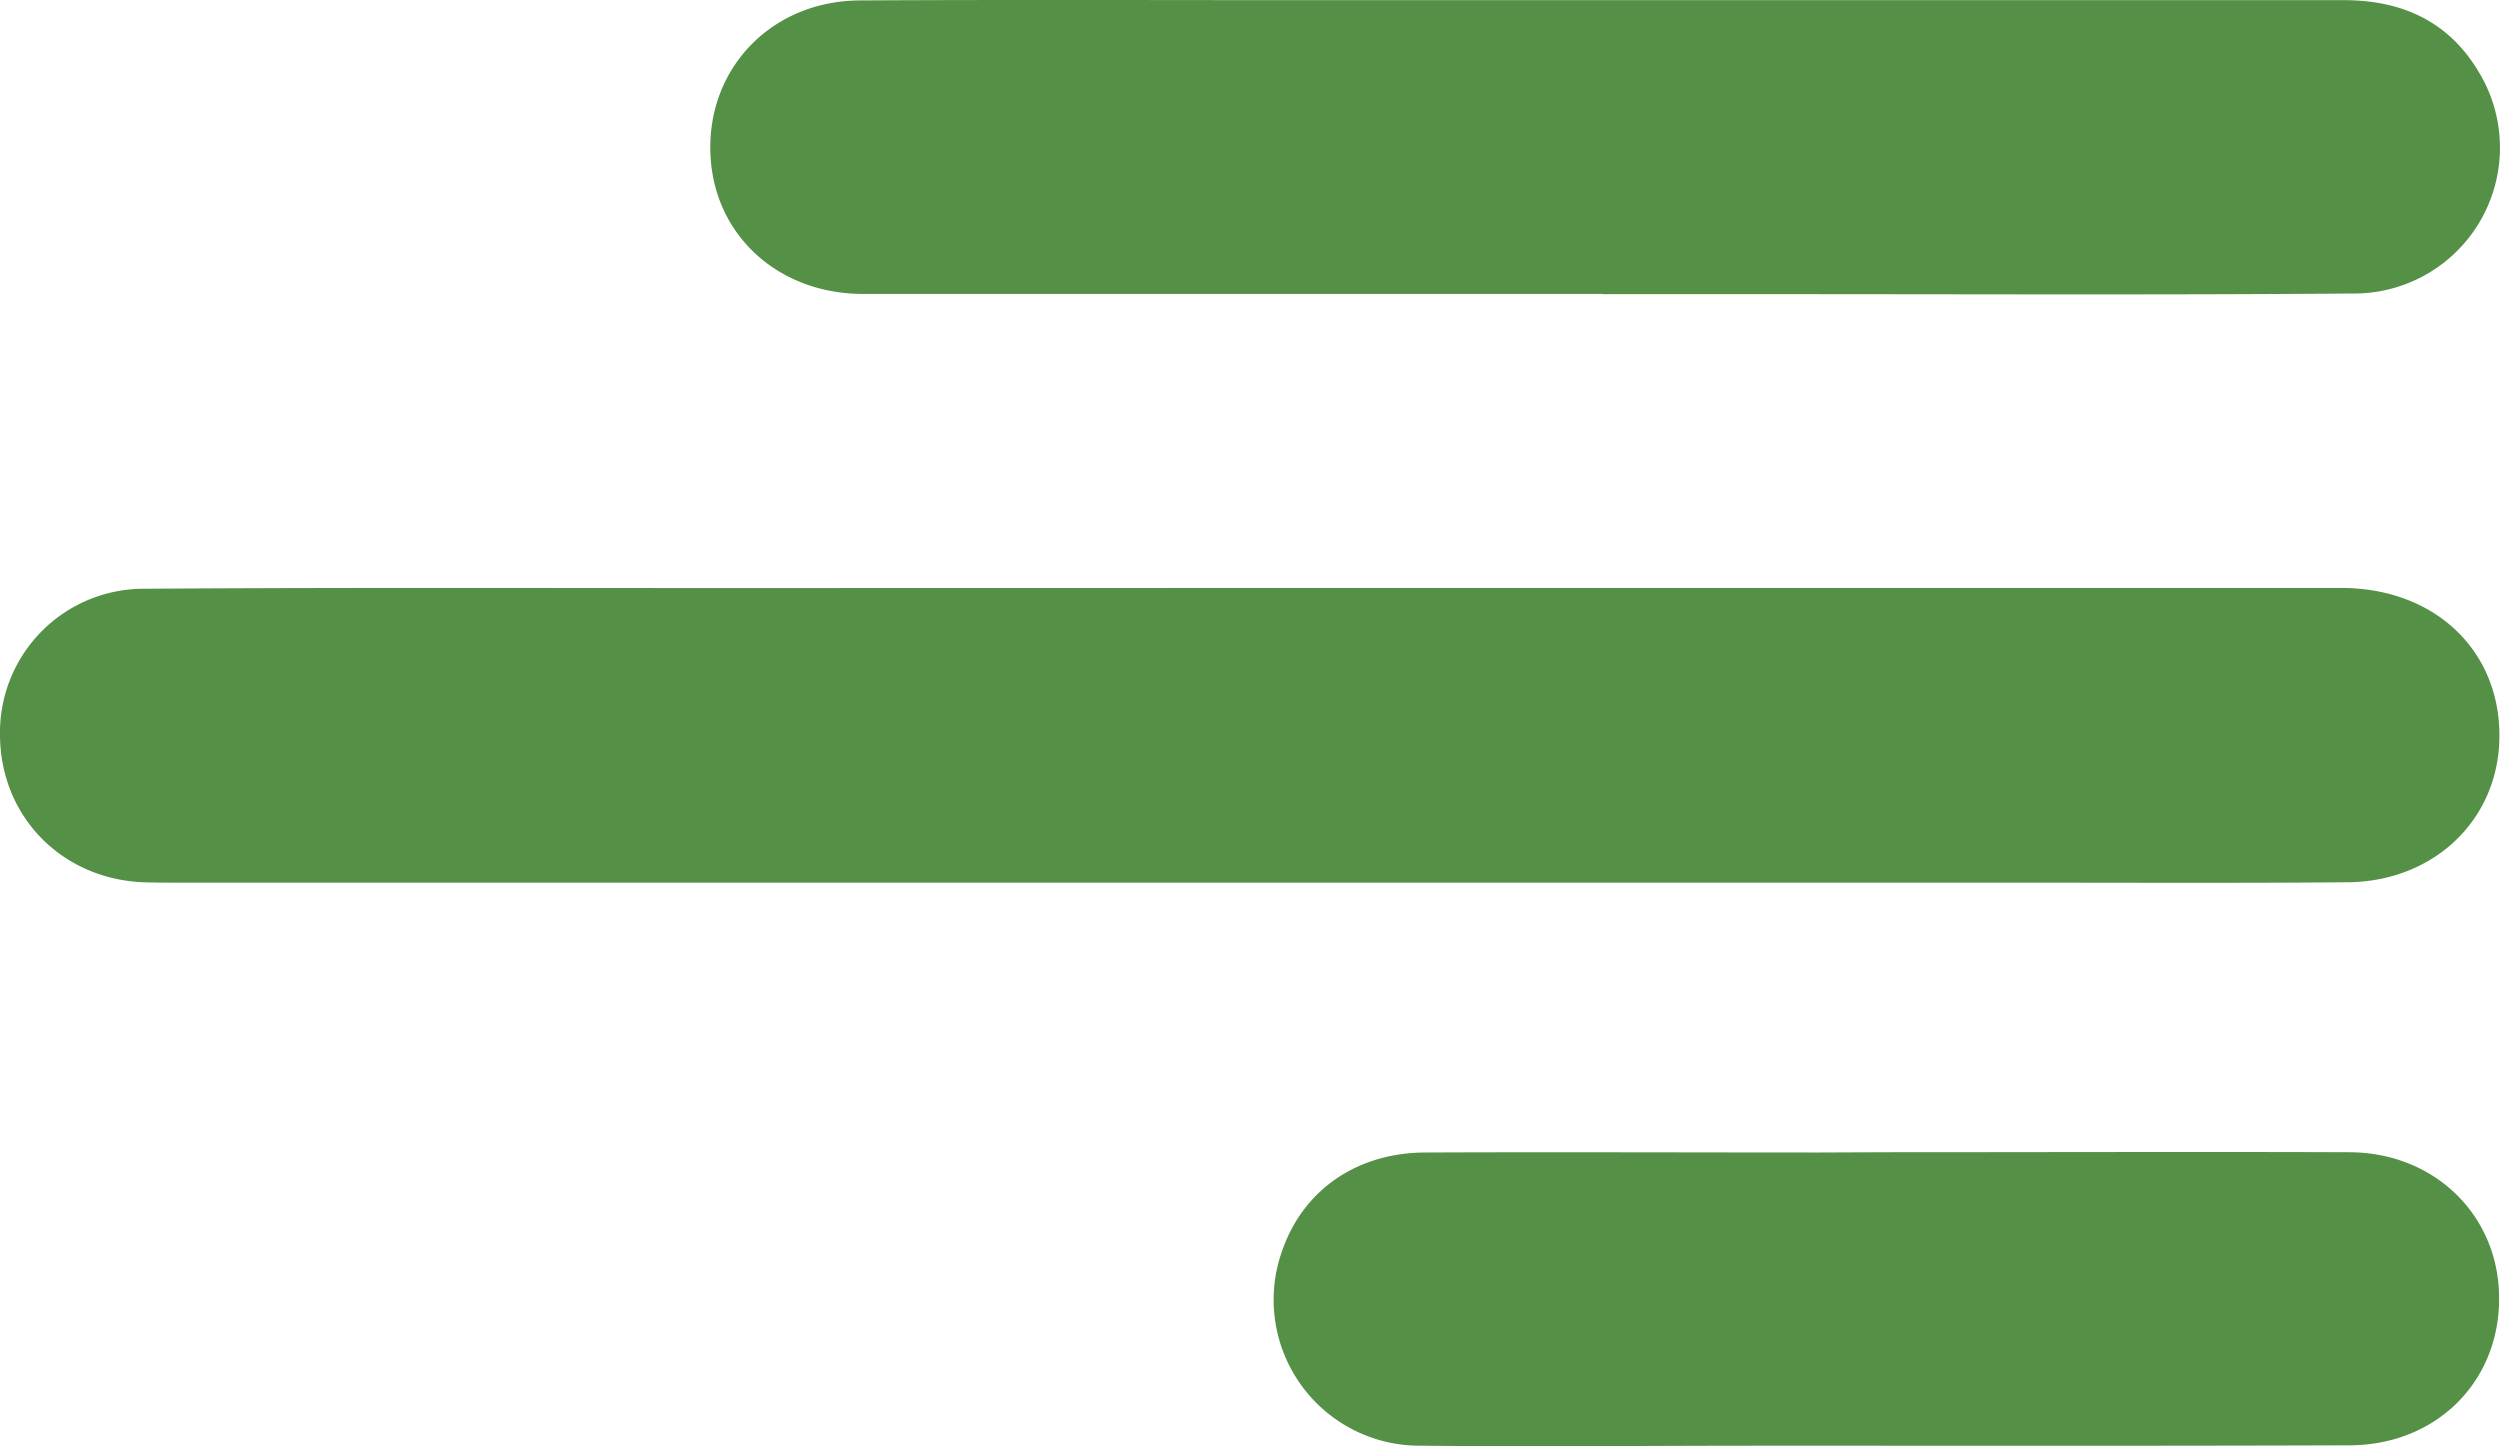 <svg id="Слой_1" data-name="Слой 1" xmlns="http://www.w3.org/2000/svg" viewBox="0 0 464.88 268.96">
  <defs>
    <style>
      .cls-1 {
        fill: #549045;
      }
    </style>
  </defs>
  <path class="cls-1" d="M924.09,514.85q101.24,0,202.46,0c17.62,0,29.86,11.91,29.42,28.28-.4,15-12.26,26.31-28.21,26.45-20.83.17-41.66.07-62.49.07H724.84c-2.34,0-4.67,0-7-.07-15.29-.65-26.63-12.38-26.63-27.52A26.74,26.74,0,0,1,718.13,515c36.66-.25,73.32-.12,110-.13Z" transform="translate(-691.21 -405.52)"/>
  <path class="cls-1" d="M989.23,460.18q-68.75,0-137.48,0c-15.44,0-27.14-10.39-28.35-24.71C822,419,834.16,405.69,851.1,405.6c27.82-.15,55.65-.05,83.48-.05q96.24,0,192.48,0c10.87,0,19.57,4,25.14,13.45a27.12,27.12,0,0,1-23.48,41.1c-36.5.29-73,.11-109.49.12h-30Z" transform="translate(-691.21 -405.52)"/>
  <path class="cls-1" d="M1042.17,619.78c28.65,0,57.3-.1,85.95,0,15.21.07,26.82,10.86,27.74,25.28,1.05,16.38-10.91,29.16-27.74,29.22-36.48.13-73,.06-109.44.07-21.15,0-42.31.23-63.46,0a27.13,27.13,0,0,1-25.39-36.8c4-10.92,13.83-17.67,26.39-17.72,24.32-.1,48.64,0,73,0Z" transform="translate(-691.21 -405.52)"/>
</svg>

